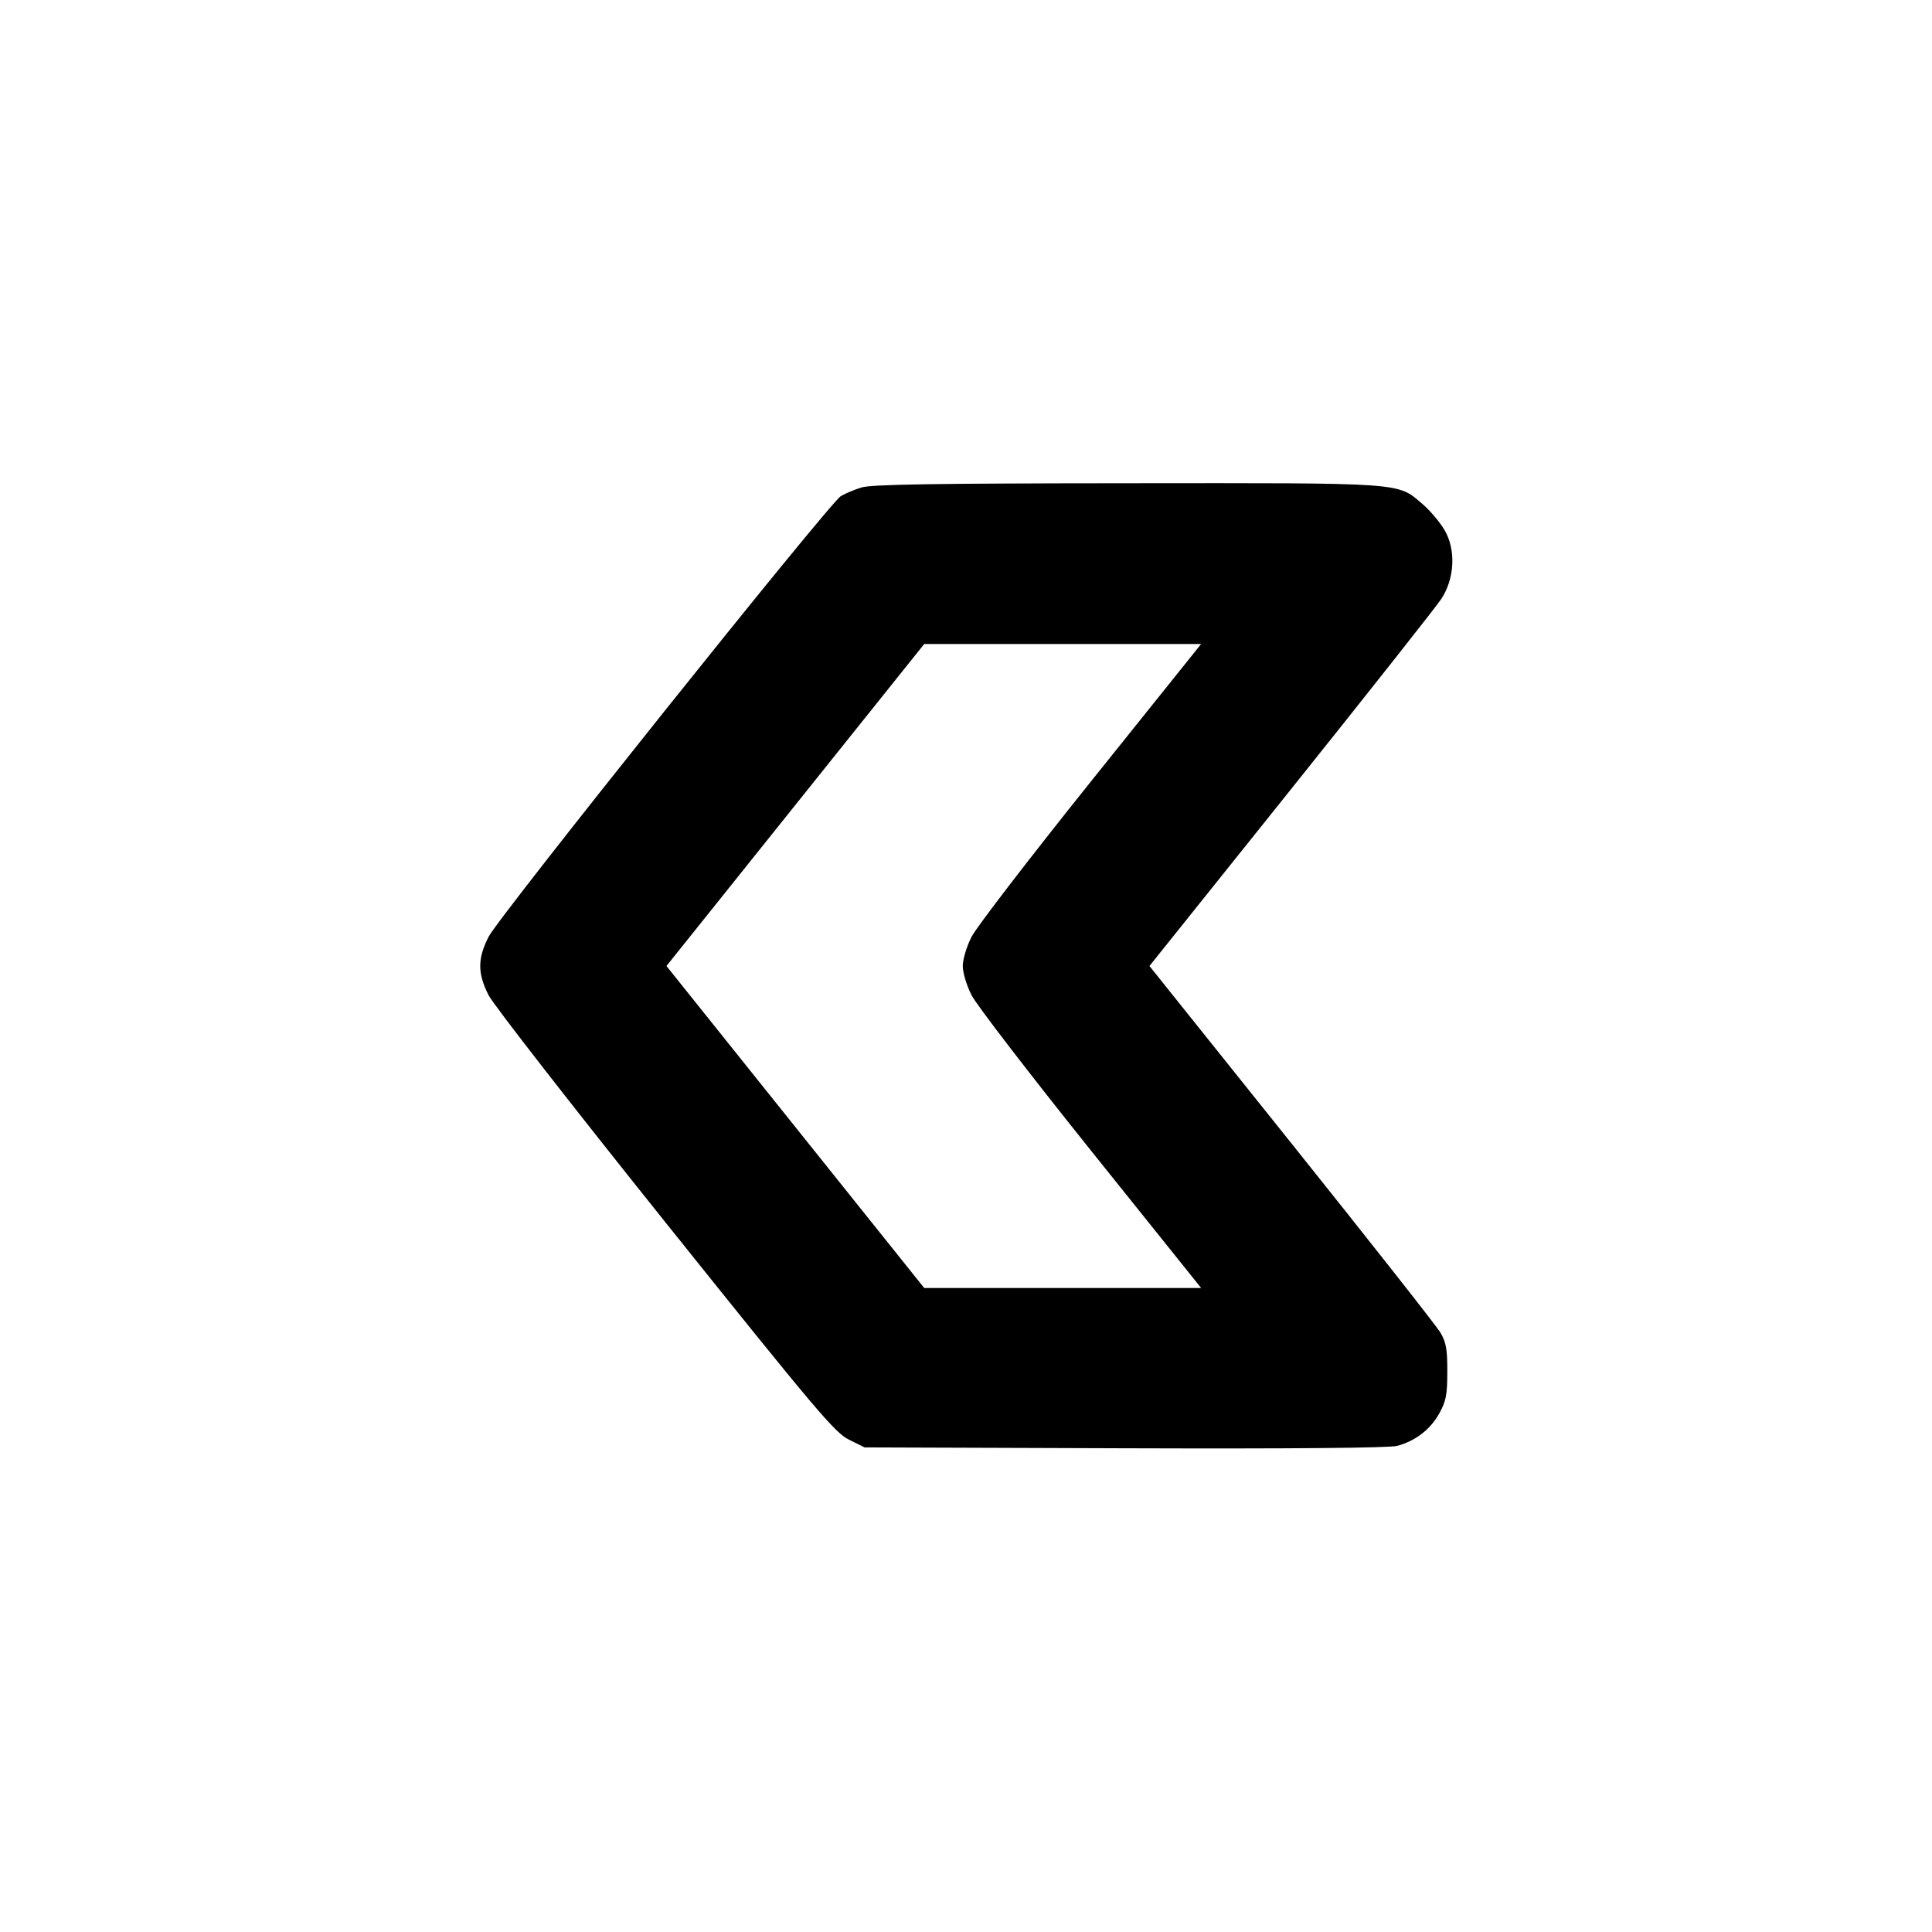 <svg xmlns="http://www.w3.org/2000/svg" width="24" height="24" viewBox="0 0 24 24" fill="none" stroke="currentColor" stroke-width="2" stroke-linecap="round" stroke-linejoin="round" class="icon icon-tabler icons-tabler-outline icon-tabler-arrow-badge-left"><path d="M10.700 6.056 C 10.612 6.083,10.497 6.132,10.445 6.163 C 10.304 6.247,6.199 11.382,6.070 11.636 C 5.931 11.909,5.931 12.091,6.070 12.364 C 6.131 12.483,7.119 13.752,8.266 15.184 C 10.143 17.528,10.371 17.798,10.546 17.884 L 10.740 17.980 13.973 17.991 C 16.069 17.998,17.259 17.987,17.357 17.961 C 17.584 17.900,17.769 17.757,17.879 17.558 C 17.963 17.408,17.979 17.327,17.979 17.040 C 17.980 16.763,17.964 16.673,17.894 16.555 C 17.847 16.475,17.014 15.417,16.044 14.205 L 14.279 12.000 16.035 9.807 C 17.000 8.601,17.841 7.536,17.903 7.442 C 18.071 7.189,18.088 6.830,17.945 6.585 C 17.887 6.487,17.766 6.343,17.676 6.266 C 17.353 5.990,17.492 6.000,14.003 6.003 C 11.592 6.005,10.823 6.017,10.700 6.056 M13.550 9.710 C 12.797 10.650,12.130 11.517,12.070 11.636 C 12.008 11.756,11.960 11.917,11.960 12.000 C 11.960 12.083,12.008 12.244,12.070 12.364 C 12.130 12.483,12.797 13.350,13.550 14.290 L 14.921 16.000 13.201 16.000 L 11.481 16.000 9.880 14.000 L 8.279 12.000 9.880 10.000 L 11.481 8.000 13.201 8.000 L 14.921 8.000 13.550 9.710 " stroke="none" fill="black" fill-rule="evenodd"></path></svg>